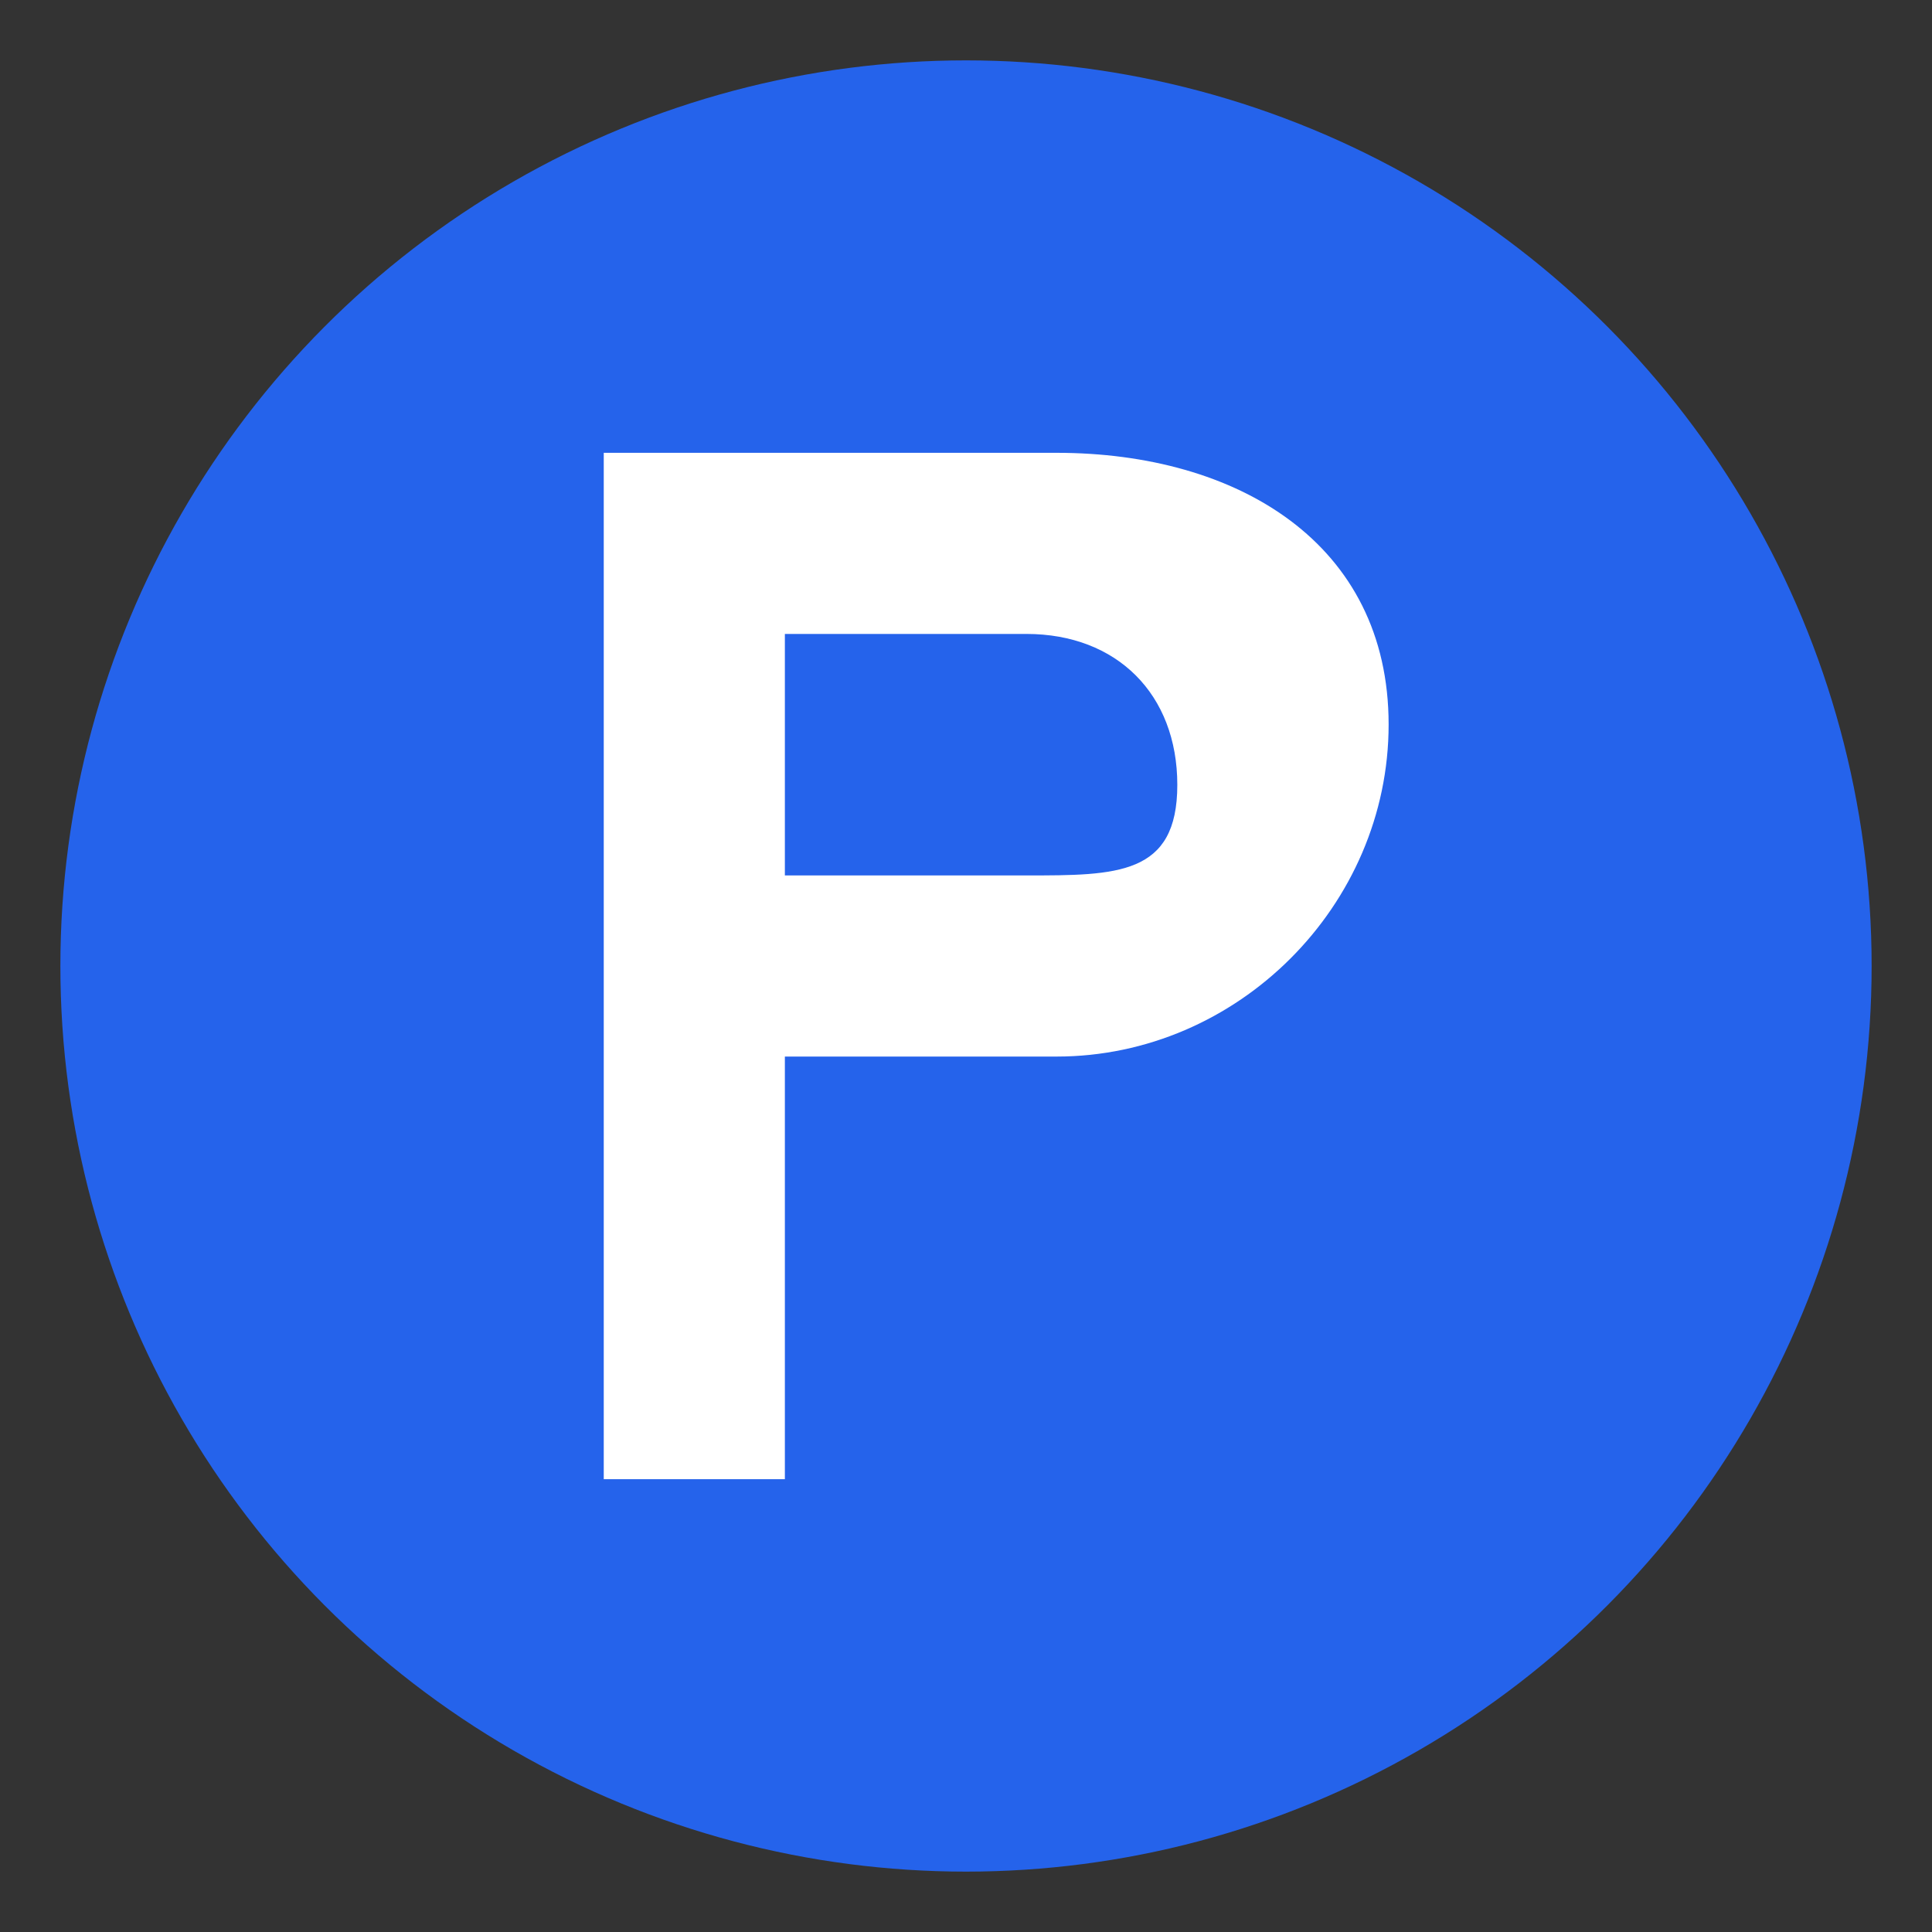 <svg width="128" height="128" viewBox="0 0 128 128" xmlns="http://www.w3.org/2000/svg">
  <rect x="0" y="0" width="128" height="128" fill="#333333" stroke="none"/>
  <!-- Blue background circle -->
  <circle cx="64" cy="64" r="60" fill="#2563eb"/>
  
  <!-- White "P" letter -->
  <path d="M 40 30 L 40 98 L 52 98 L 52 70 L 70 70 C 82 70 92 60 92 48 C 92 36 82 30 70 30 L 40 30 Z M 52 42 L 68 42 C 74 42 78 46 78 52 C 78 58 74 58 68 58 L 52 58 L 52 42 Z" fill="white"/>
</svg>